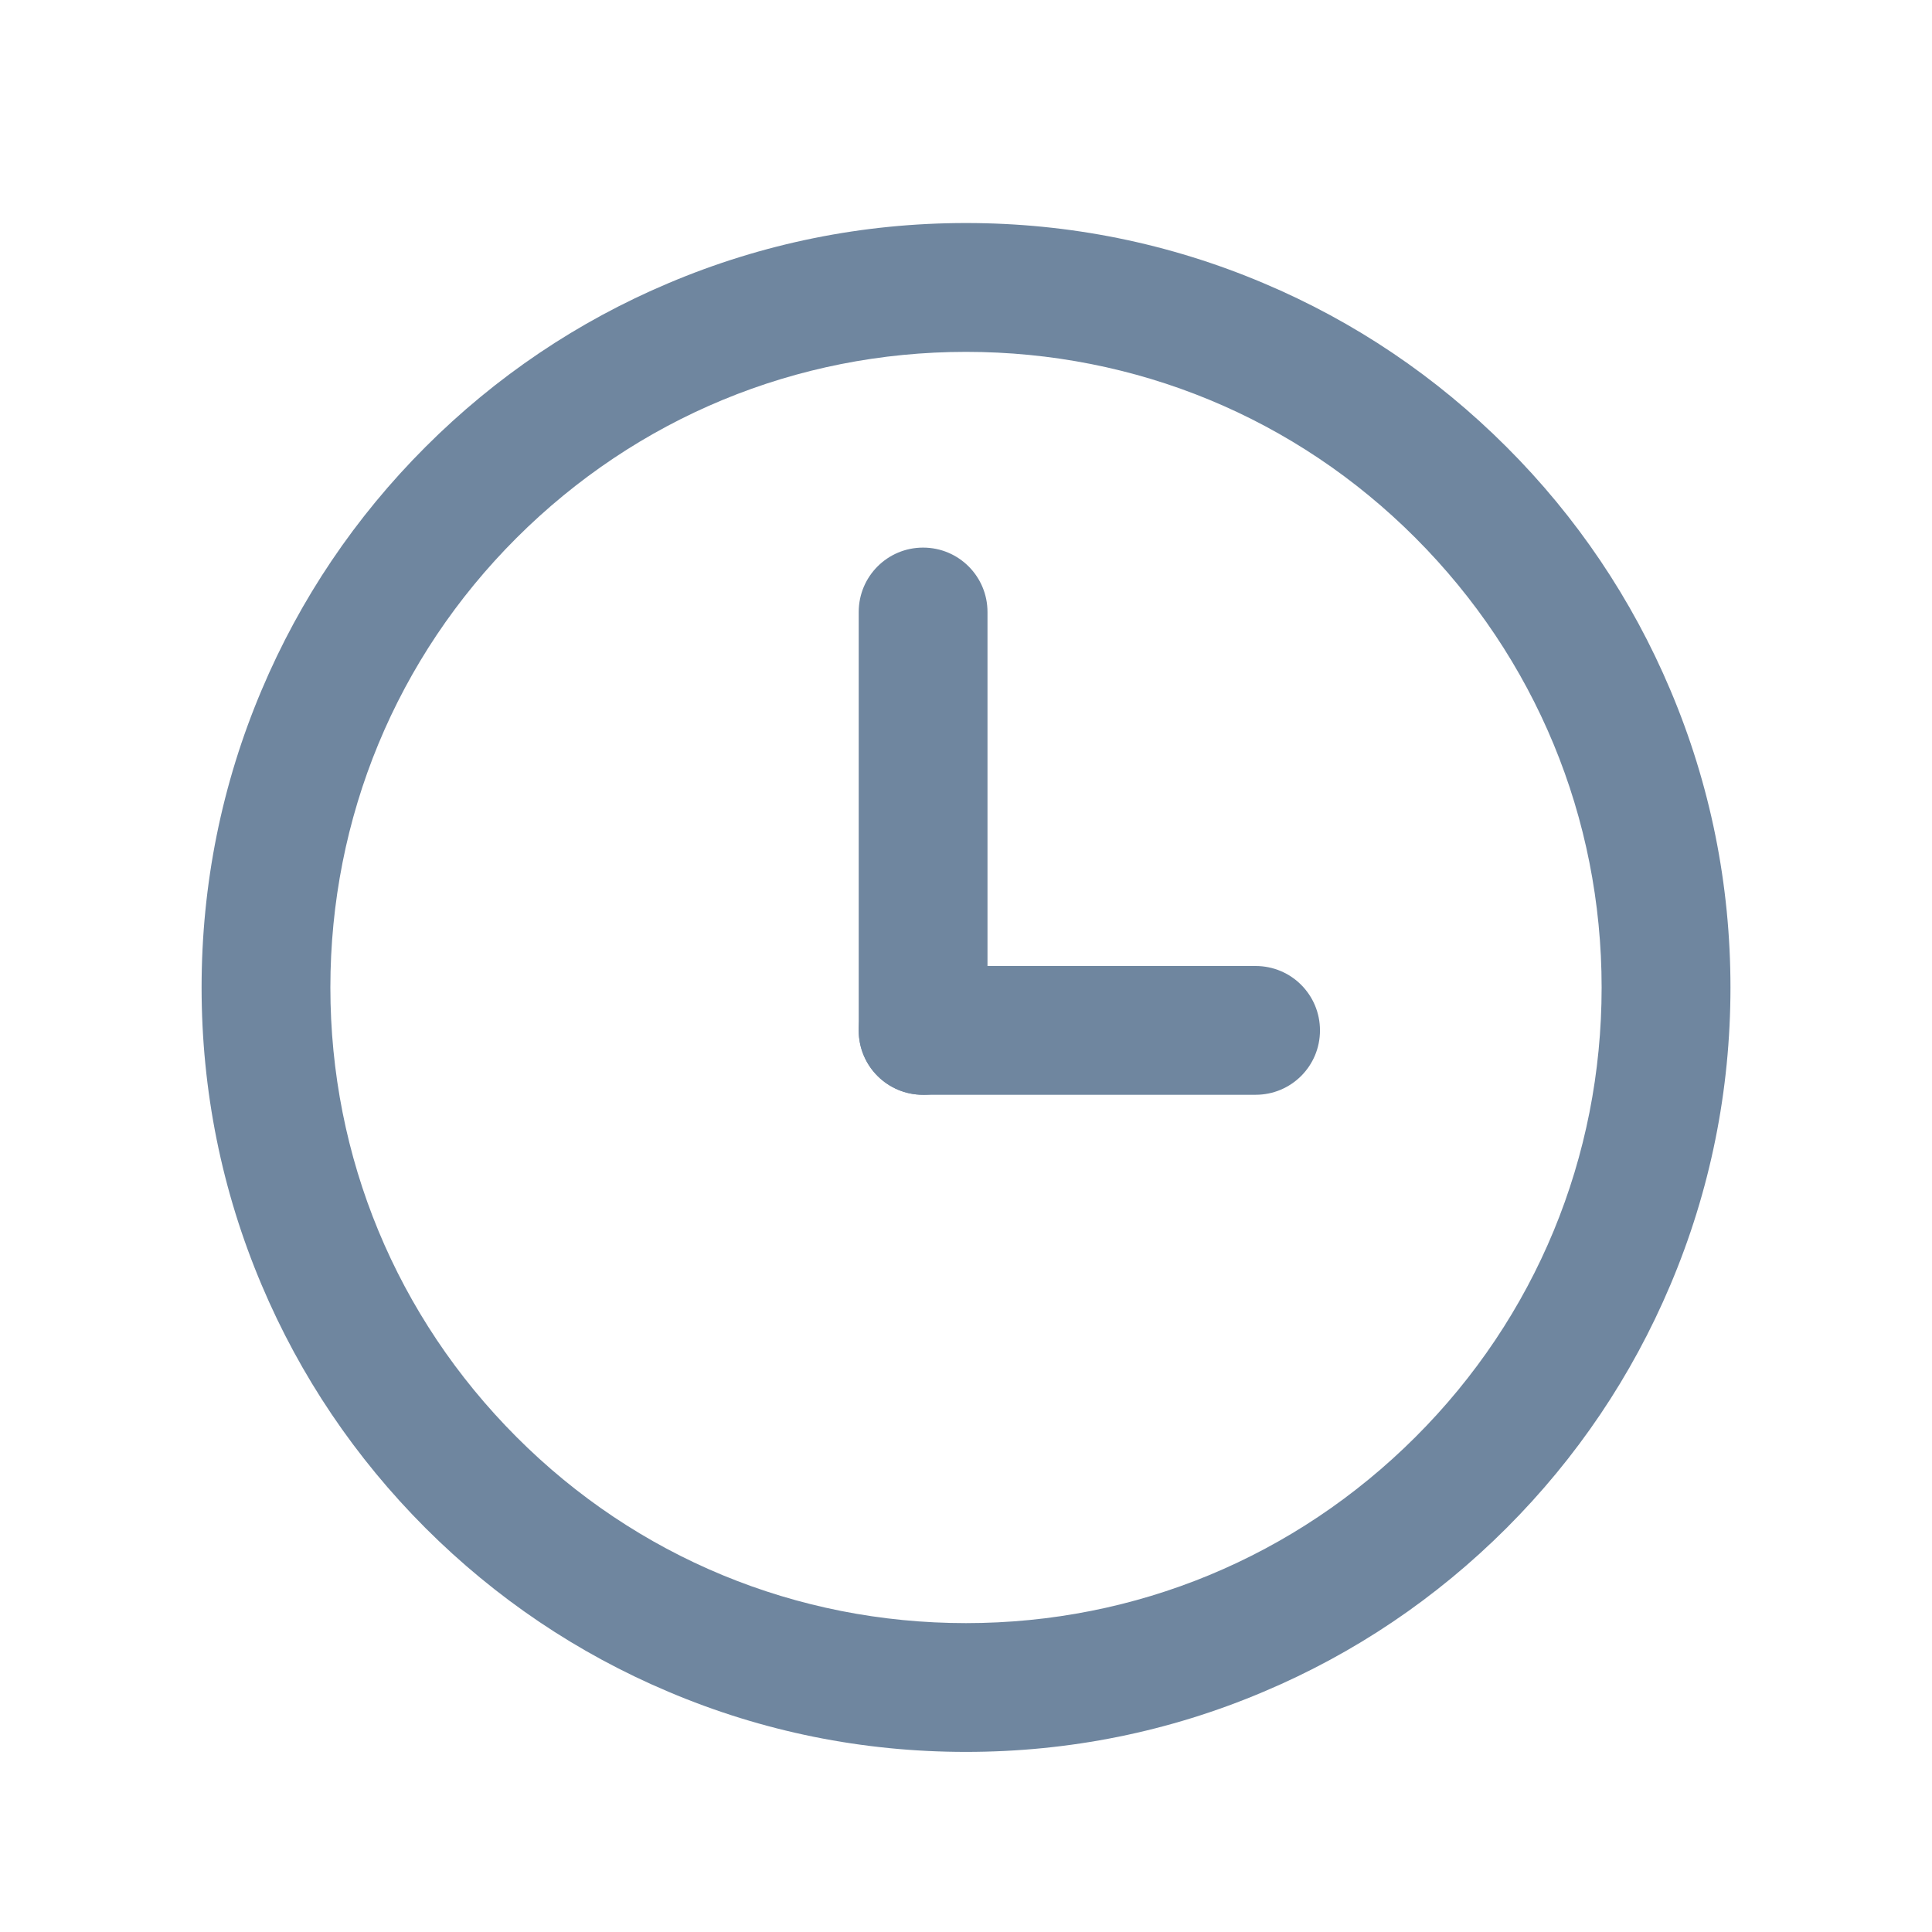 <svg width="32" height="32" viewBox="0 0 32 32" fill="none" xmlns="http://www.w3.org/2000/svg">
<path d="M16 29.017C14.29 29.017 12.633 28.683 11.072 28.021C9.565 27.385 8.21 26.471 7.047 25.309C5.885 24.146 4.971 22.791 4.334 21.284C3.673 19.723 3.339 18.062 3.339 16.356C3.339 14.649 3.673 12.989 4.334 11.428C4.971 9.92 5.885 8.565 7.047 7.403C8.21 6.24 9.565 5.326 11.072 4.69C12.633 4.029 14.293 3.694 16 3.694C17.707 3.694 19.367 4.029 20.928 4.69C22.436 5.326 23.79 6.24 24.953 7.403C26.116 8.565 27.029 9.92 27.666 11.428C28.327 12.989 28.662 14.649 28.662 16.356C28.662 18.062 28.327 19.723 27.666 21.284C27.029 22.791 26.116 24.146 24.953 25.309C23.79 26.471 22.436 27.385 20.928 28.021C19.367 28.683 17.71 29.017 16 29.017ZM16 5.828C13.188 5.828 10.546 6.923 8.555 8.91C6.564 10.898 5.472 13.543 5.472 16.356C5.472 19.168 6.567 21.81 8.555 23.801C10.542 25.792 13.188 26.884 16 26.884C18.813 26.884 21.454 25.789 23.445 23.801C25.437 21.813 26.528 19.168 26.528 16.356C26.528 13.543 25.433 10.901 23.445 8.91C21.458 6.919 18.813 5.828 16 5.828Z" fill="#6F869F"/>
<path d="M15.289 18.133C14.699 18.133 14.223 17.657 14.223 17.067V10.137C14.223 9.547 14.699 9.07 15.289 9.07C15.88 9.07 16.356 9.547 16.356 10.137V17.067C16.356 17.657 15.88 18.133 15.289 18.133Z" fill="#6F869F"/>
<path d="M20.797 18.133H15.289C14.699 18.133 14.223 17.657 14.223 17.067C14.223 16.476 14.699 16 15.289 16H20.797C21.387 16 21.863 16.476 21.863 17.067C21.863 17.657 21.387 18.133 20.797 18.133Z" fill="#6F869F"/>
</svg>
